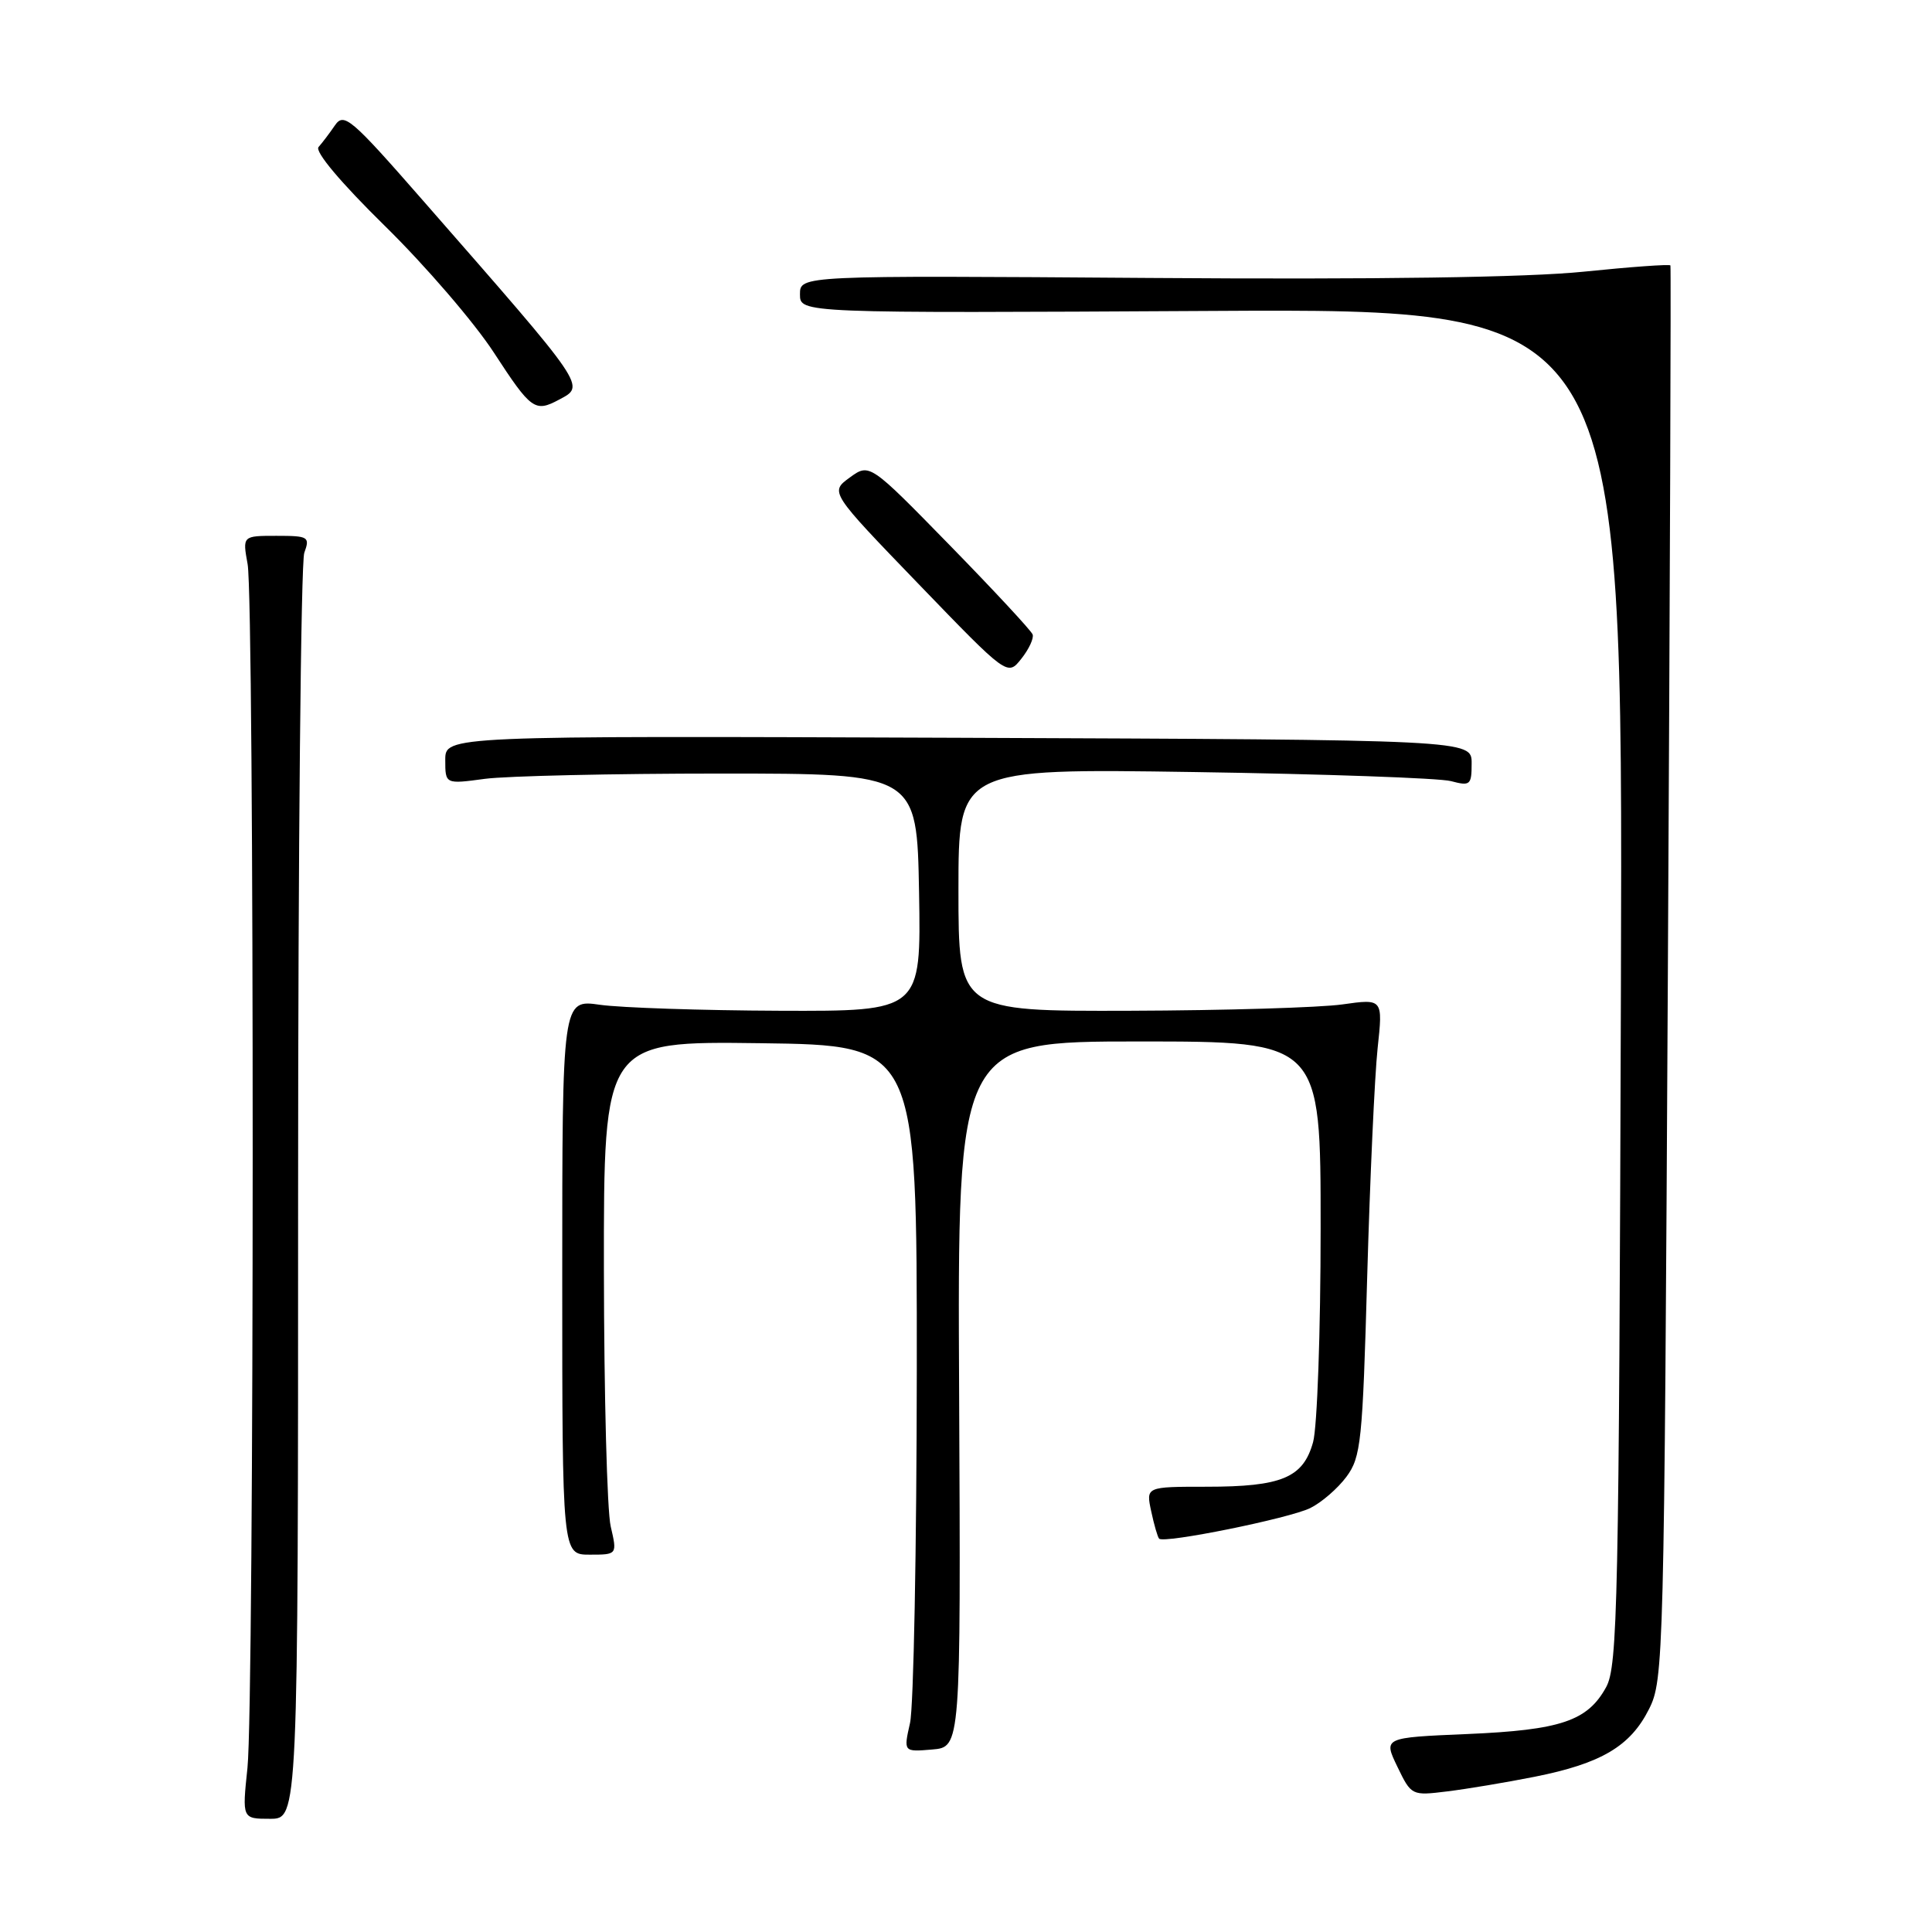 <?xml version="1.0" encoding="UTF-8" standalone="no"?>
<!DOCTYPE svg PUBLIC "-//W3C//DTD SVG 1.1//EN" "http://www.w3.org/Graphics/SVG/1.1/DTD/svg11.dtd" >
<svg xmlns="http://www.w3.org/2000/svg" xmlns:xlink="http://www.w3.org/1999/xlink" version="1.1" viewBox="0 0 256 256">
 <g >
 <path fill="currentColor"
d=" M 39.50 158.25 C 39.50 112.74 39.87 74.49 40.32 73.25 C 41.09 71.13 40.88 71.00 36.63 71.00 C 32.13 71.00 32.13 71.00 32.81 74.75 C 33.72 79.73 33.70 225.59 32.79 234.25 C 32.08 241.00 32.08 241.00 35.79 241.00 C 39.50 241.00 39.50 241.00 39.50 158.25 Z  M 203.35 235.43 C 212.17 233.67 216.02 231.40 218.50 226.47 C 220.45 222.61 220.51 219.98 221.00 129.00 C 221.28 77.57 221.43 35.35 221.34 35.17 C 221.25 34.99 216.07 35.36 209.84 36.00 C 202.41 36.76 182.56 37.05 152.25 36.83 C 106.00 36.50 106.00 36.50 106.00 39.00 C 106.00 41.50 106.00 41.50 160.53 41.20 C 215.05 40.90 215.05 40.90 214.78 130.70 C 214.52 212.49 214.35 220.77 212.82 223.56 C 210.36 228.04 206.81 229.24 194.40 229.77 C 183.30 230.24 183.30 230.24 185.16 234.10 C 187.01 237.93 187.06 237.95 191.76 237.37 C 194.37 237.05 199.58 236.18 203.35 235.43 Z  M 127.09 184.75 C 126.86 138.00 126.86 138.00 150.93 138.00 C 175.00 138.00 175.00 138.00 174.99 162.75 C 174.99 176.36 174.54 189.12 173.99 191.09 C 172.68 195.81 169.85 197.00 159.87 197.00 C 151.84 197.00 151.84 197.00 152.54 200.25 C 152.92 202.04 153.39 203.67 153.59 203.88 C 154.21 204.56 170.81 201.20 173.61 199.83 C 175.10 199.10 177.26 197.23 178.41 195.68 C 180.34 193.07 180.55 191.05 181.16 169.18 C 181.53 156.16 182.15 142.54 182.54 138.91 C 183.25 132.33 183.25 132.33 177.87 133.09 C 174.92 133.51 162.26 133.89 149.75 133.93 C 127.00 134.00 127.00 134.00 127.00 117.91 C 127.00 101.83 127.00 101.83 158.25 102.30 C 175.44 102.56 190.74 103.10 192.25 103.50 C 194.82 104.18 195.00 104.03 195.00 101.13 C 195.00 98.03 195.00 98.03 127.00 97.76 C 59.00 97.50 59.00 97.50 59.00 100.70 C 59.00 103.91 59.00 103.91 64.25 103.20 C 67.14 102.82 81.20 102.50 95.50 102.50 C 121.50 102.50 121.50 102.50 121.78 118.25 C 122.05 134.00 122.05 134.00 103.28 133.93 C 92.95 133.89 82.25 133.53 79.50 133.14 C 74.50 132.42 74.50 132.42 74.50 169.21 C 74.50 206.00 74.50 206.00 78.14 206.00 C 81.79 206.00 81.79 206.00 80.92 202.25 C 80.44 200.19 80.04 184.88 80.02 168.23 C 80.00 137.96 80.00 137.96 100.75 138.23 C 121.50 138.50 121.50 138.50 121.48 181.50 C 121.46 205.15 121.06 226.22 120.58 228.32 C 119.72 232.14 119.72 232.14 123.51 231.82 C 127.31 231.50 127.31 231.50 127.09 184.75 Z  M 136.83 84.07 C 136.65 83.57 131.71 78.25 125.86 72.26 C 115.22 61.37 115.22 61.37 112.59 63.28 C 109.96 65.20 109.96 65.20 121.73 77.40 C 133.50 89.60 133.50 89.60 135.33 87.29 C 136.34 86.02 137.01 84.57 136.83 84.07 Z  M 74.07 52.96 C 77.59 51.08 77.92 51.57 56.09 26.62 C 46.50 15.65 45.58 14.87 44.38 16.61 C 43.67 17.65 42.69 18.94 42.21 19.48 C 41.68 20.07 45.14 24.19 51.04 29.98 C 56.38 35.22 62.87 42.76 65.46 46.75 C 70.38 54.30 70.88 54.67 74.07 52.96 Z "/>
</g>
</svg>